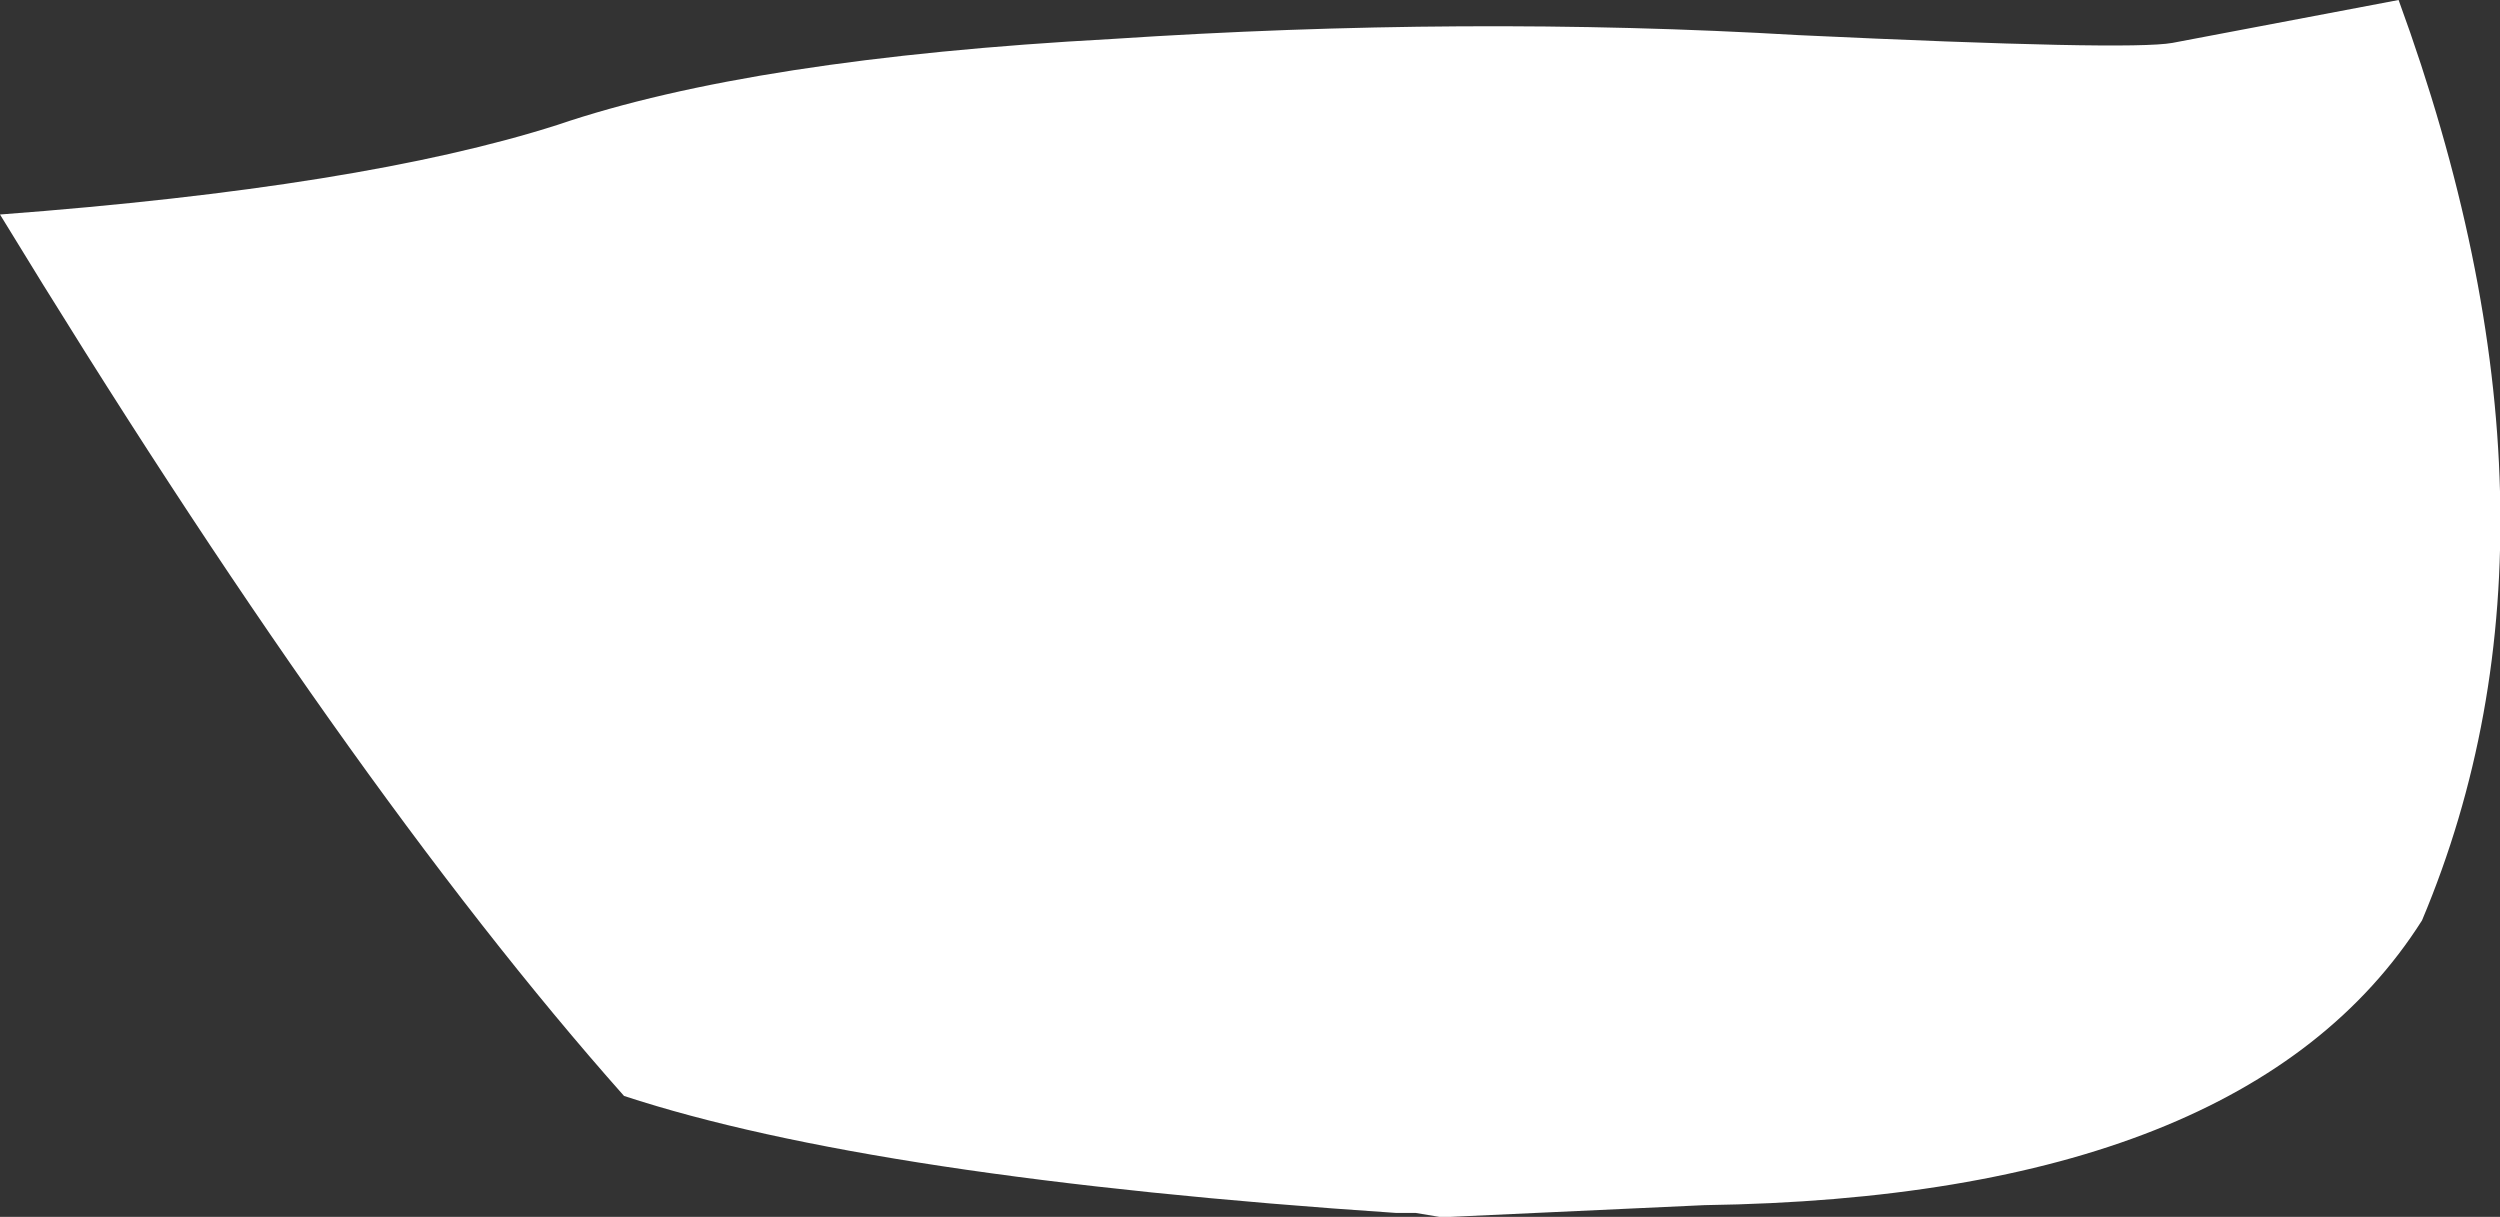 <?xml version="1.0" encoding="UTF-8" standalone="no"?>
<svg xmlns:xlink="http://www.w3.org/1999/xlink" height="15.6px" width="32.05px" xmlns="http://www.w3.org/2000/svg">
  <rect width="100%" height="100%" fill="#333333" stroke="none"/>
  <g transform="matrix(1.0, 0.0, 0.0, 1.0, 11.65, 3.65)">
    <path d="M16.2 -3.1 L19.1 -3.65 Q21.55 3.05 19.4 8.15 17.15 11.7 10.2 11.8 L6.95 11.95 6.8 11.95 6.5 11.9 6.25 11.9 Q-0.45 11.45 -3.65 10.4 -7.2 6.4 -11.65 -0.9 -7.0 -1.25 -4.5 -2.05 -2.0 -2.9 2.6 -3.15 7.15 -3.45 11.4 -3.2 15.65 -3.0 16.2 -3.1" fill="#ffffff" fill-rule="evenodd" stroke="none"/>
  </g>
</svg>
